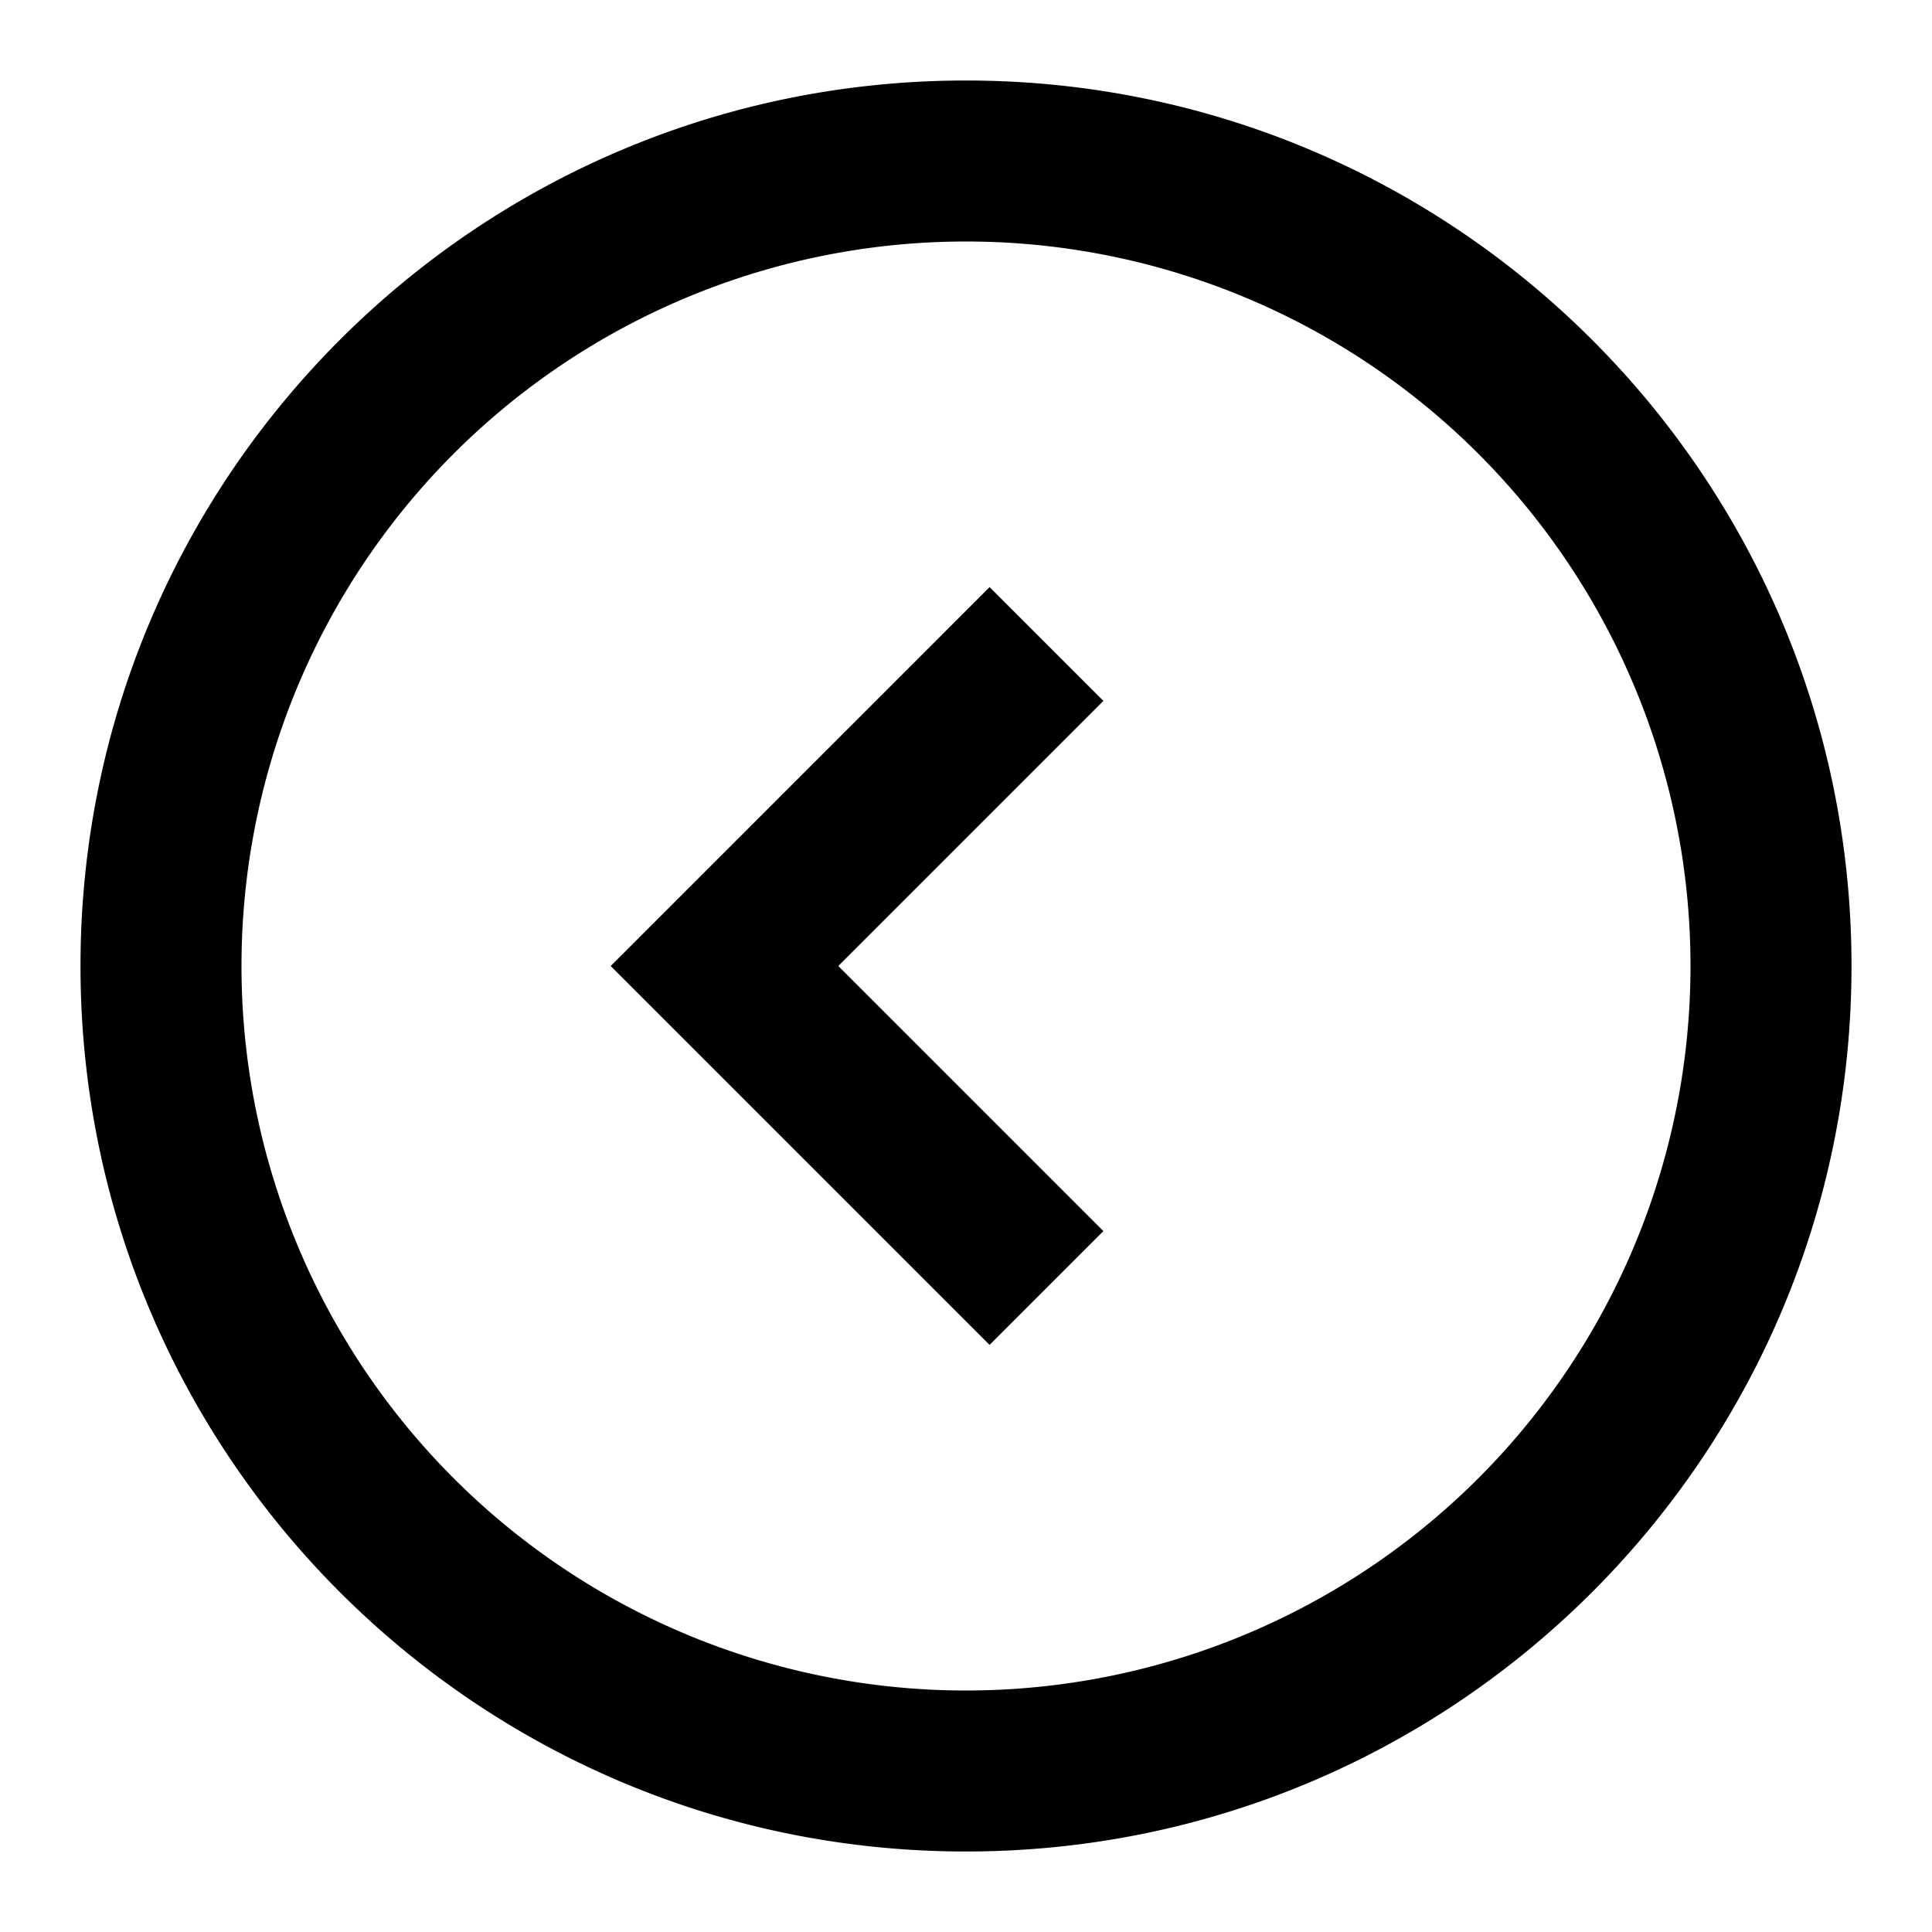 <svg width="24" height="24" fill="none" xmlns="http://www.w3.org/2000/svg"><path fill-rule="evenodd" clip-rule="evenodd" d="M12 23C5.925 23 1 18.075 1 12S5.925 1 12 1s11 4.925 11 11-4.925 11-11 11zm0-2a9 9 0 100-18 9 9 0 000 18zm.293-4.293l1.414-1.414L10.414 12l3.293-3.293-1.414-1.414L7.586 12l4.707 4.707z" fill="#000"/></svg>